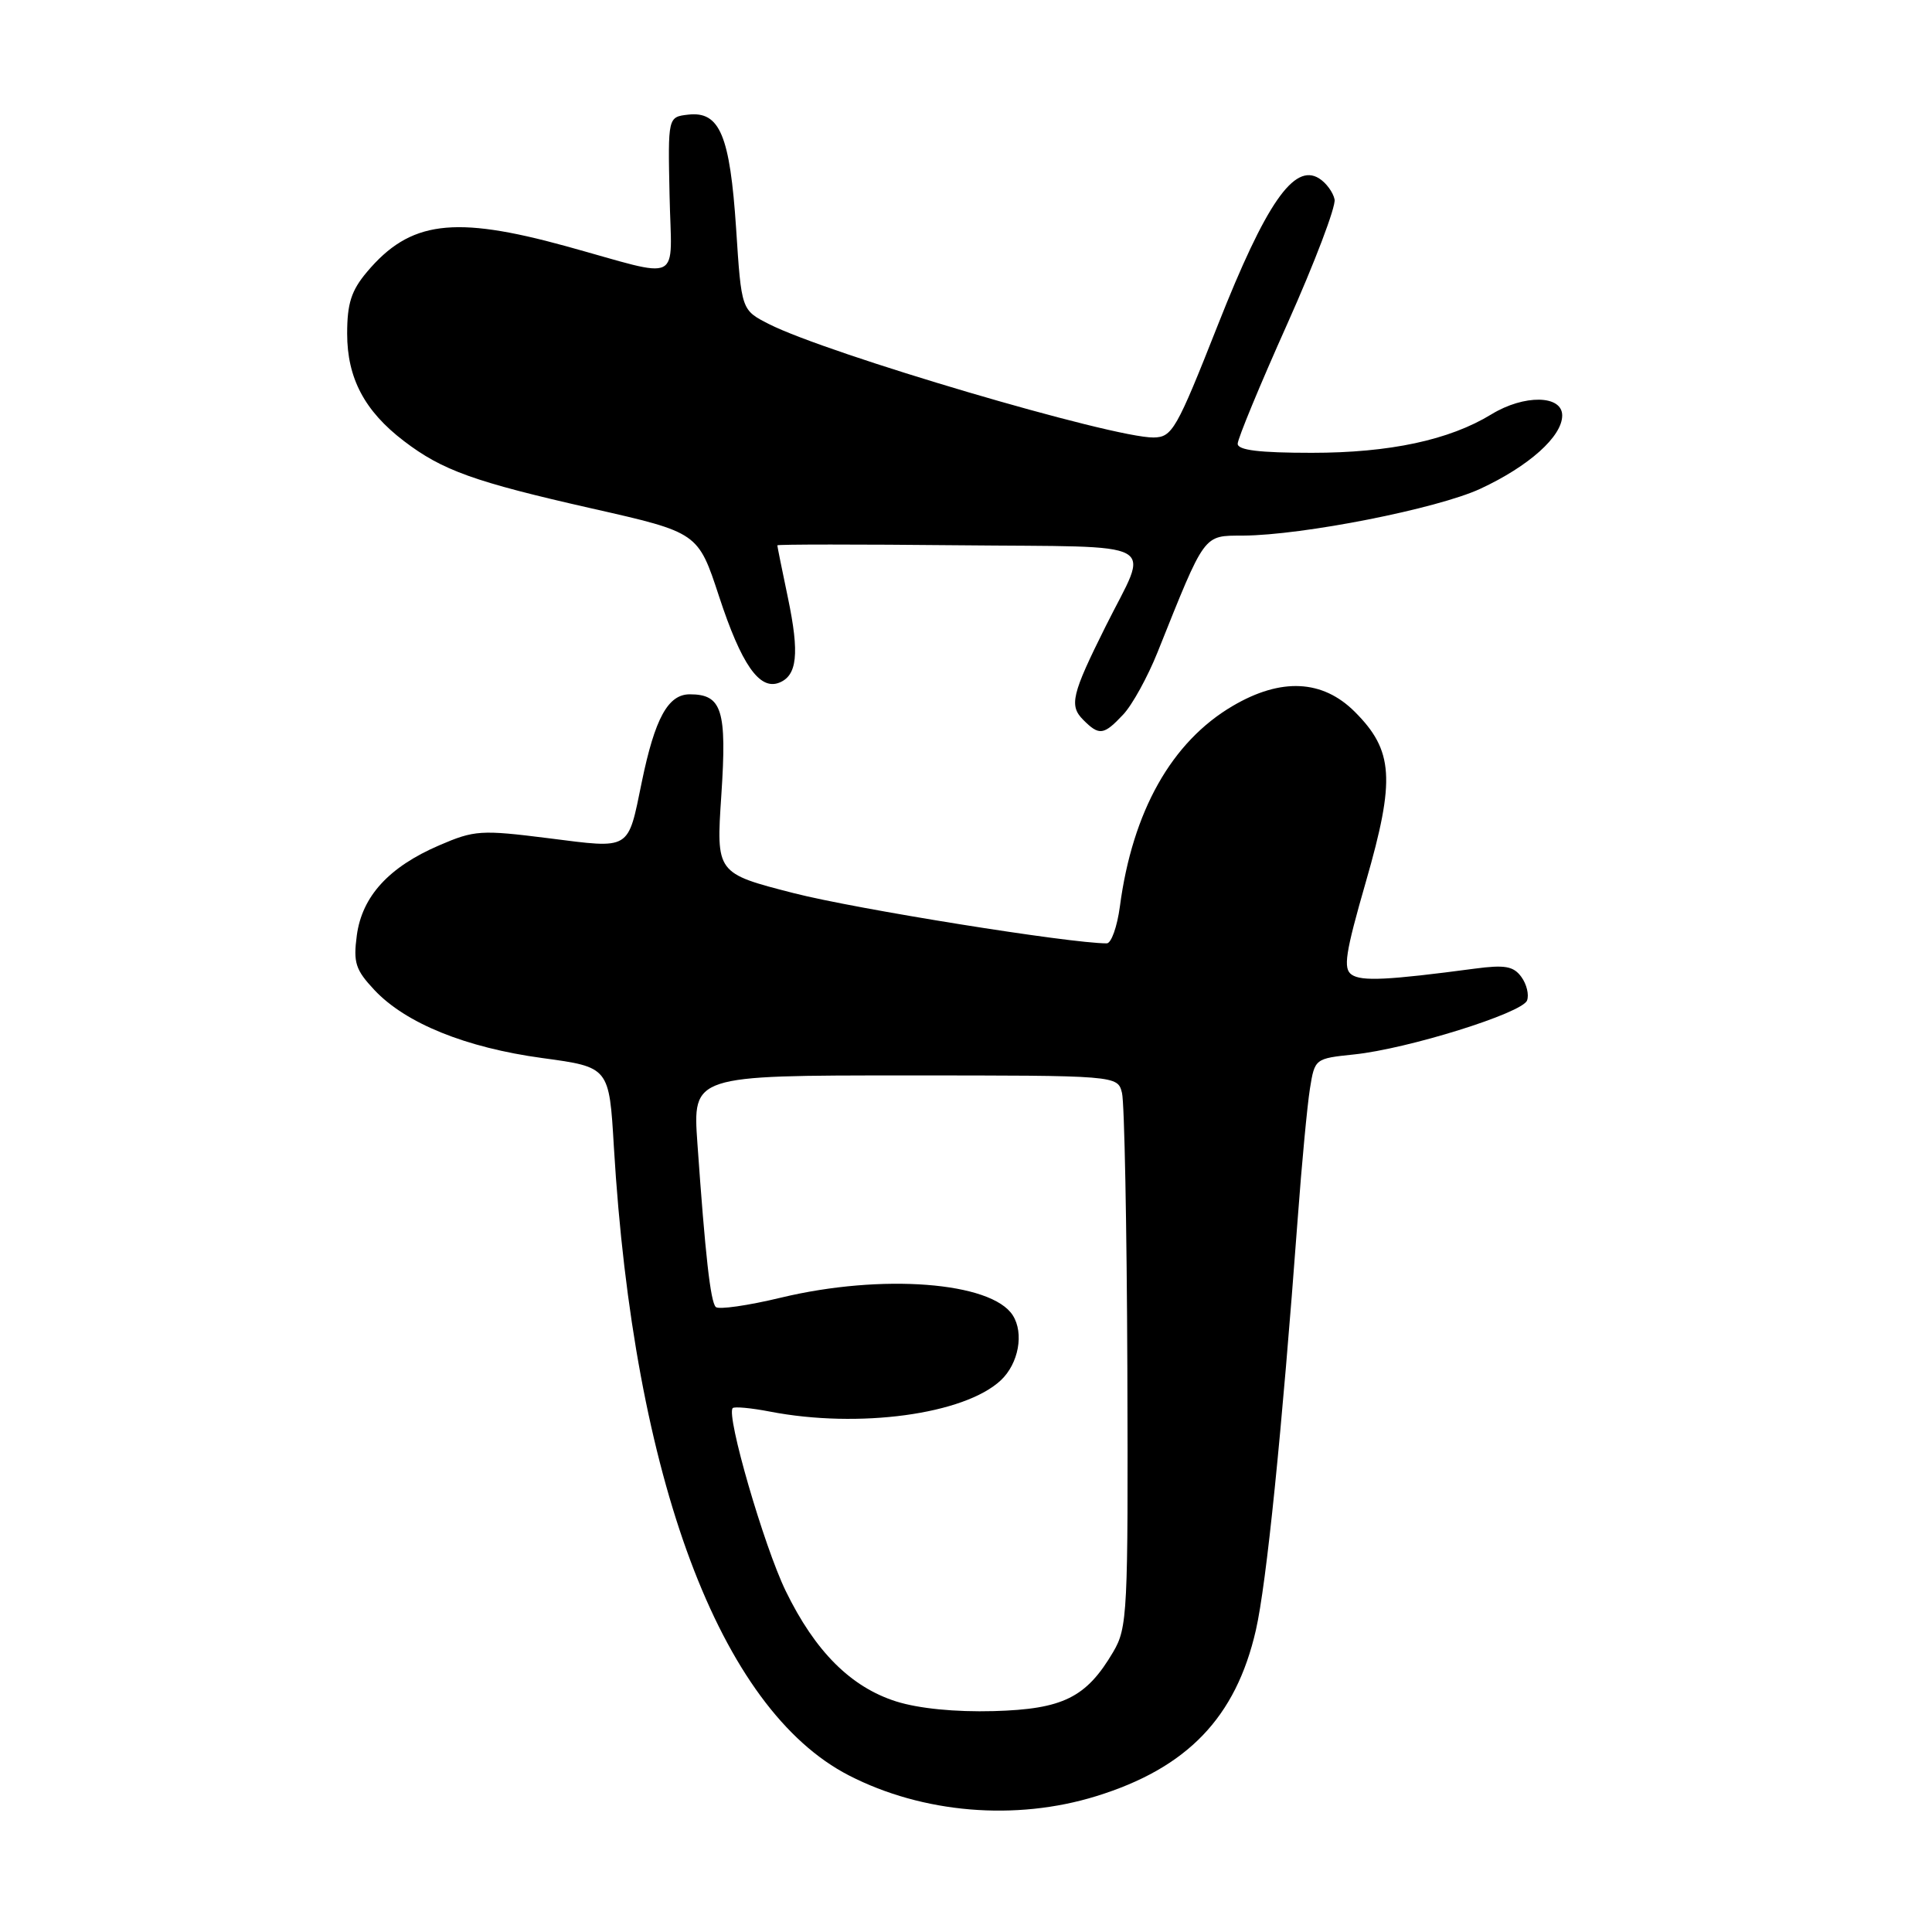 <?xml version="1.0" encoding="UTF-8" standalone="no"?>
<!DOCTYPE svg PUBLIC "-//W3C//DTD SVG 1.1//EN" "http://www.w3.org/Graphics/SVG/1.1/DTD/svg11.dtd" >
<svg xmlns="http://www.w3.org/2000/svg" xmlns:xlink="http://www.w3.org/1999/xlink" version="1.1" viewBox="0 0 256 256">
 <g >
 <path fill="currentColor"
d=" M 145.23 238.01 C 157.32 234.28 163.76 227.58 166.41 216.00 C 167.82 209.81 169.83 190.06 171.96 161.39 C 172.49 154.19 173.22 146.48 173.57 144.27 C 174.21 140.27 174.24 140.26 179.41 139.72 C 186.50 138.99 201.69 134.25 202.34 132.57 C 202.63 131.81 202.29 130.41 201.59 129.45 C 200.55 128.02 199.41 127.82 195.41 128.35 C 183.91 129.88 180.42 130.05 179.11 129.15 C 177.94 128.36 178.26 126.31 181.00 116.79 C 184.90 103.26 184.65 99.45 179.52 94.32 C 175.25 90.05 169.75 89.78 163.36 93.53 C 155.25 98.28 150.06 107.49 148.39 120.12 C 148.03 122.80 147.25 125.00 146.65 125.00 C 141.75 125.00 113.44 120.46 105.19 118.35 C 94.89 115.71 94.89 115.71 95.58 105.37 C 96.33 94.08 95.68 92.00 91.40 92.00 C 88.52 92.00 86.78 95.17 85.04 103.62 C 83.16 112.77 83.67 112.46 72.69 111.07 C 63.71 109.94 62.87 110.00 58.20 112.01 C 51.53 114.88 47.98 118.76 47.28 123.94 C 46.80 127.56 47.10 128.50 49.61 131.18 C 53.75 135.59 61.71 138.82 71.88 140.20 C 80.72 141.40 80.72 141.40 81.34 151.95 C 83.96 195.93 95.38 226.47 112.50 235.26 C 122.27 240.28 134.55 241.31 145.23 238.01 Z  M 148.83 94.68 C 150.03 93.41 152.07 89.70 153.38 86.43 C 159.76 70.50 159.39 71.00 164.71 70.97 C 172.67 70.92 190.43 67.41 196.14 64.77 C 202.60 61.77 207.00 57.83 207.00 55.05 C 207.00 52.33 201.96 52.25 197.62 54.90 C 192.05 58.31 184.14 60.00 173.82 60.00 C 166.85 60.00 164.00 59.65 164.00 58.80 C 164.00 58.14 166.96 50.98 170.59 42.88 C 174.21 34.78 177.02 27.38 176.84 26.43 C 176.65 25.49 175.73 24.23 174.79 23.64 C 171.47 21.55 167.74 26.94 161.39 43.02 C 155.89 56.95 155.33 57.93 152.86 57.97 C 147.47 58.04 109.63 46.88 101.87 42.93 C 98.24 41.08 98.24 41.08 97.54 30.29 C 96.72 17.92 95.37 14.71 91.19 15.19 C 88.50 15.50 88.50 15.50 88.72 25.86 C 88.96 37.83 90.74 36.96 75.00 32.62 C 60.10 28.52 54.32 29.27 48.62 36.04 C 46.55 38.50 46.00 40.21 46.00 44.21 C 46.00 50.10 48.31 54.47 53.52 58.44 C 58.61 62.33 62.81 63.84 78.45 67.38 C 92.50 70.56 92.50 70.56 95.28 79.03 C 98.23 88.02 100.62 91.47 103.22 90.47 C 105.64 89.54 105.95 86.61 104.41 79.24 C 103.63 75.53 103.00 72.39 103.00 72.26 C 103.00 72.12 113.80 72.12 126.99 72.25 C 154.51 72.53 152.32 71.32 146.50 83.00 C 141.99 92.04 141.65 93.50 143.54 95.39 C 145.65 97.51 146.25 97.43 148.83 94.68 Z  M 118.75 225.45 C 112.73 223.54 108.01 218.82 104.11 210.81 C 101.23 204.88 96.18 187.48 97.09 186.58 C 97.31 186.36 99.53 186.56 102.00 187.04 C 113.79 189.32 127.79 187.42 132.62 182.89 C 134.97 180.68 135.71 176.66 134.20 174.29 C 131.38 169.85 116.82 168.74 103.50 171.94 C 99.10 173.00 95.20 173.56 94.84 173.18 C 94.14 172.46 93.45 166.31 92.41 151.50 C 91.78 142.50 91.78 142.50 119.94 142.50 C 148.09 142.50 148.09 142.50 148.67 144.82 C 148.99 146.10 149.31 162.53 149.38 181.32 C 149.49 213.82 149.40 215.67 147.50 218.90 C 143.94 224.94 140.85 226.47 131.68 226.73 C 126.55 226.87 121.73 226.39 118.75 225.45 Z "/>
</g>
</svg>